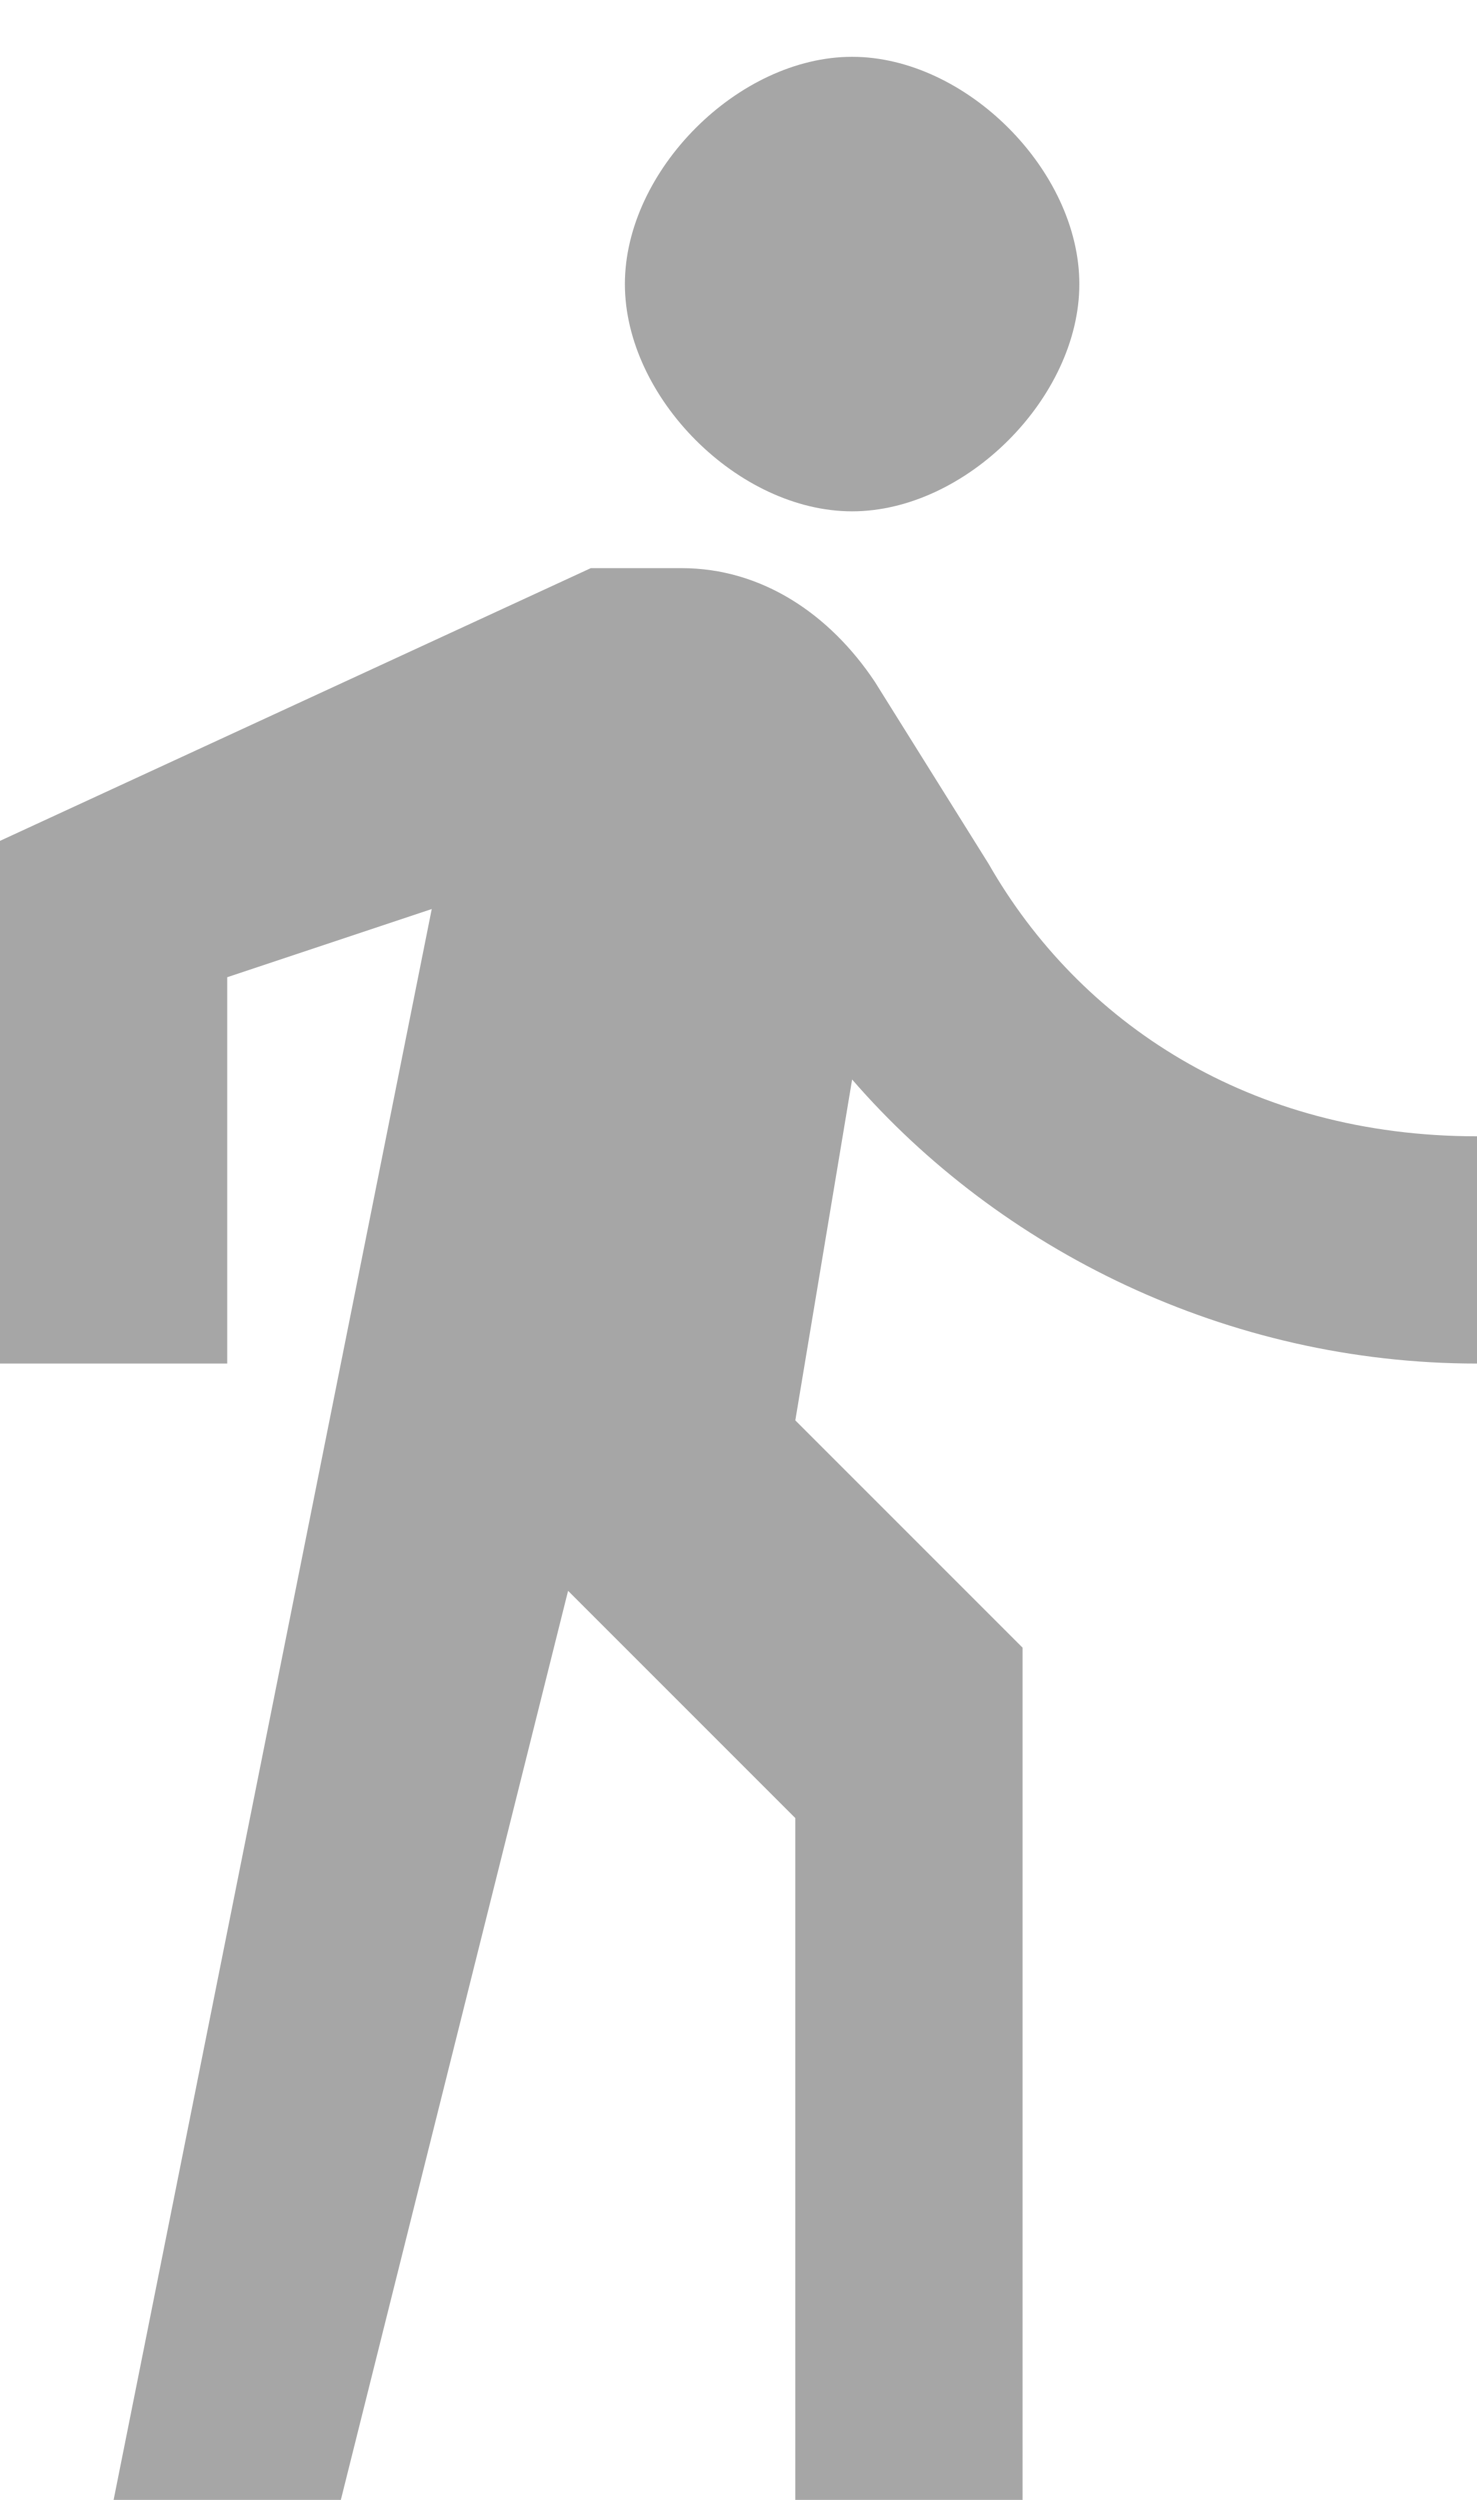 <svg xmlns="http://www.w3.org/2000/svg" width="13" height="22" viewBox="0 0 13 22">
  <g fill="none" fill-rule="evenodd">
    <path d="M-6-1h24v24H-6z" />
    <path fill="#A6A6A6" fill-rule="nonzero" d="M7.5 4.5c1 0 2-1 2-2s-1-2-2-2-2 1-2 2 1 2 2 2zM3.8 8L1 22h2l2-8 2 2v6h2v-7.5l-2-2 .5-3C8.8 11 10.8 12 13 12v-2c-2 0-3.5-1-4.3-2.4L7.7 6c-.4-.6-1-1-1.7-1h-.8L0 7.4V12h2V8.6L3.8 8z" />
  </g>
</svg>